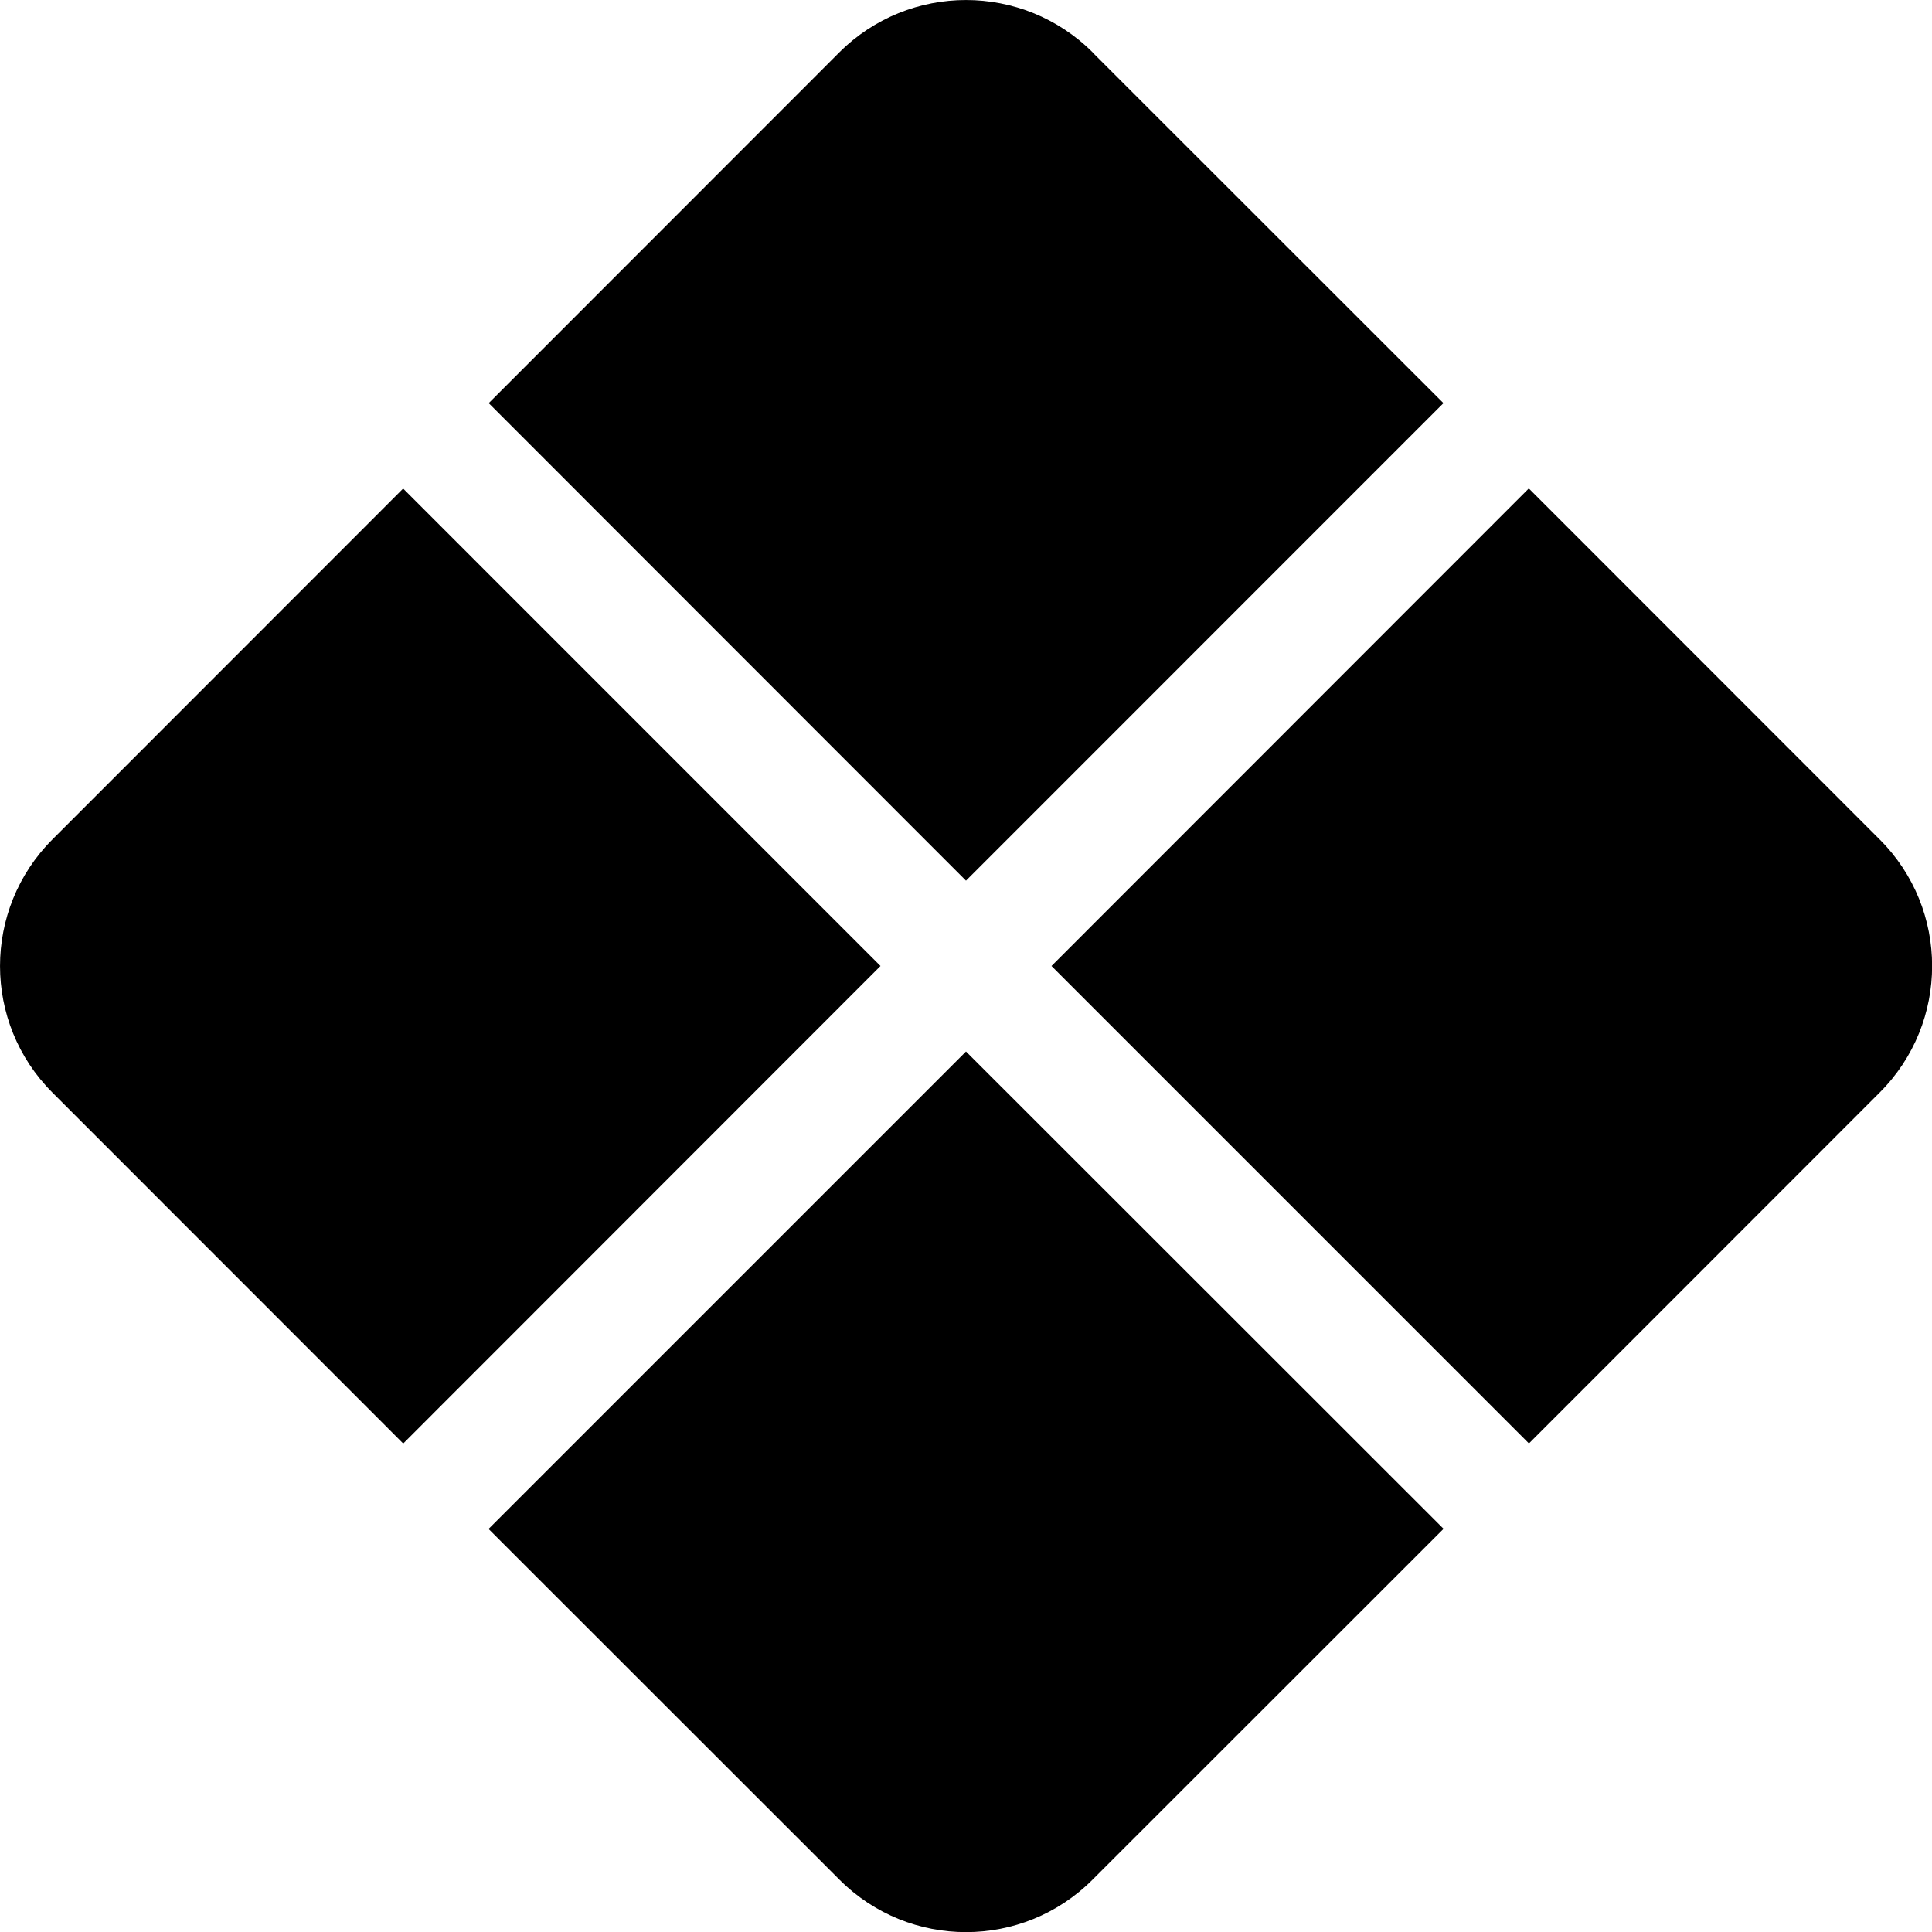 <svg width="24" height="24" viewBox="0 0 24 24" fill="none" xmlns="http://www.w3.org/2000/svg">
<g clip-path="url(#clip0_2_8508)">
<path d="M13.575 0.652C12.705 -0.217 11.295 -0.217 10.425 0.652L6.071 5.008L12 10.94L17.931 5.008L13.573 0.652H13.575ZM18.99 6.069L13.062 12L18.993 17.931L23.349 13.573C24.219 12.704 24.219 11.295 23.349 10.427L18.993 6.069H18.99ZM17.931 18.99L12 13.062L6.069 18.993L10.427 23.349C11.296 24.219 12.705 24.219 13.573 23.349L17.931 18.993V18.99ZM5.01 17.931L10.938 12L5.008 6.069L0.652 10.427C-0.217 11.296 -0.217 12.705 0.652 13.573L5.008 17.931H5.01Z" fill="black"/>
</g>
<defs>
<clipPath id="clip0_2_8508">
<rect width="24" height="24" fill="white"/>
</clipPath>
</defs>
</svg>
